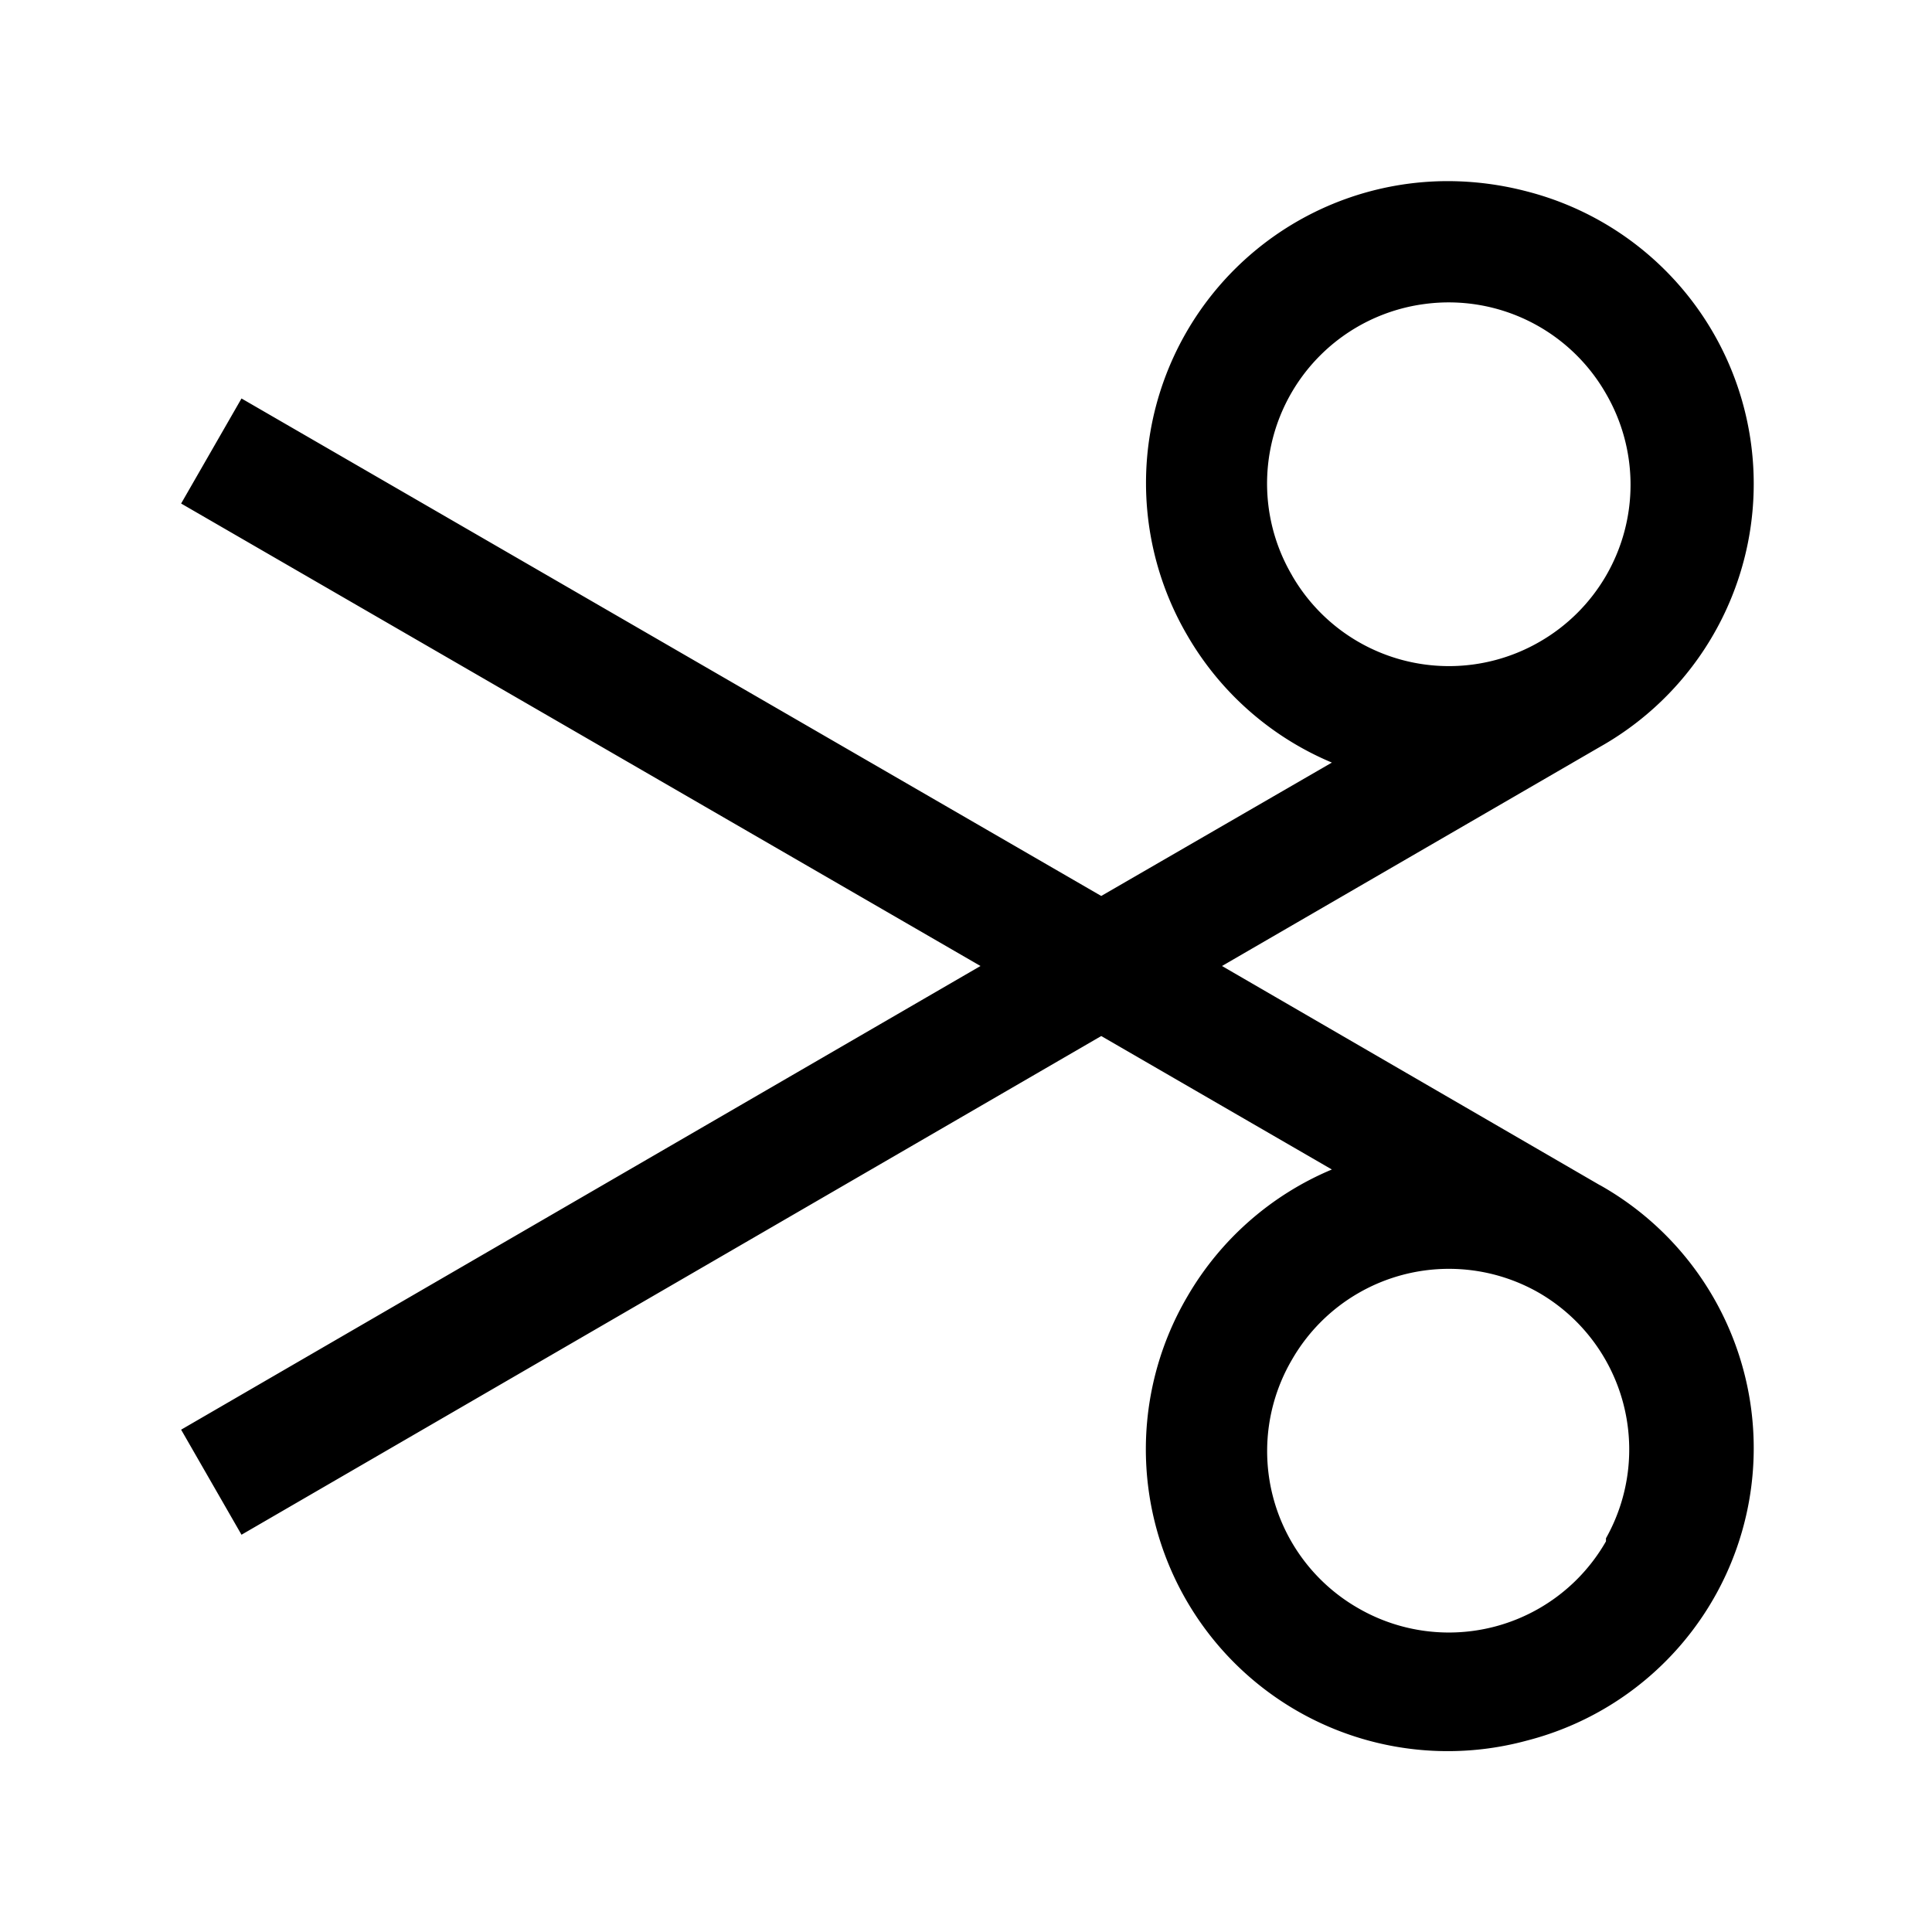 <svg width="32" height="32" fill="currentColor" viewBox="0 0 24 24" xmlns="http://www.w3.org/2000/svg">
<path d="M19.875 14.723 15.18 12l4.695-2.722a3.75 3.75 0 0 0-.907-6.9A3.893 3.893 0 0 0 18 2.25a3.75 3.75 0 0 0-3.248 5.648 3.75 3.75 0 0 0 1.793 1.575L13.68 11.13 3 4.95l-.75 1.305L12.18 12l-9.93 5.76.75 1.305 10.68-6.195 2.865 1.658a3.751 3.751 0 0 0-1.793 1.574 3.75 3.75 0 0 0 4.216 5.52 3.75 3.75 0 0 0 .907-6.9ZM16.05 7.147a2.25 2.25 0 0 1 1.658-3.372A2.25 2.25 0 0 1 19.95 4.89a2.25 2.25 0 0 1-.825 3.083 2.25 2.25 0 0 1-3.075-.825Zm3.9 12a2.248 2.248 0 0 1-3.075.832 2.248 2.248 0 0 1-.825-3.09 2.249 2.249 0 0 1 3.075-.825 2.25 2.25 0 0 1 .825 3.045v.038Z"></path>
</svg>